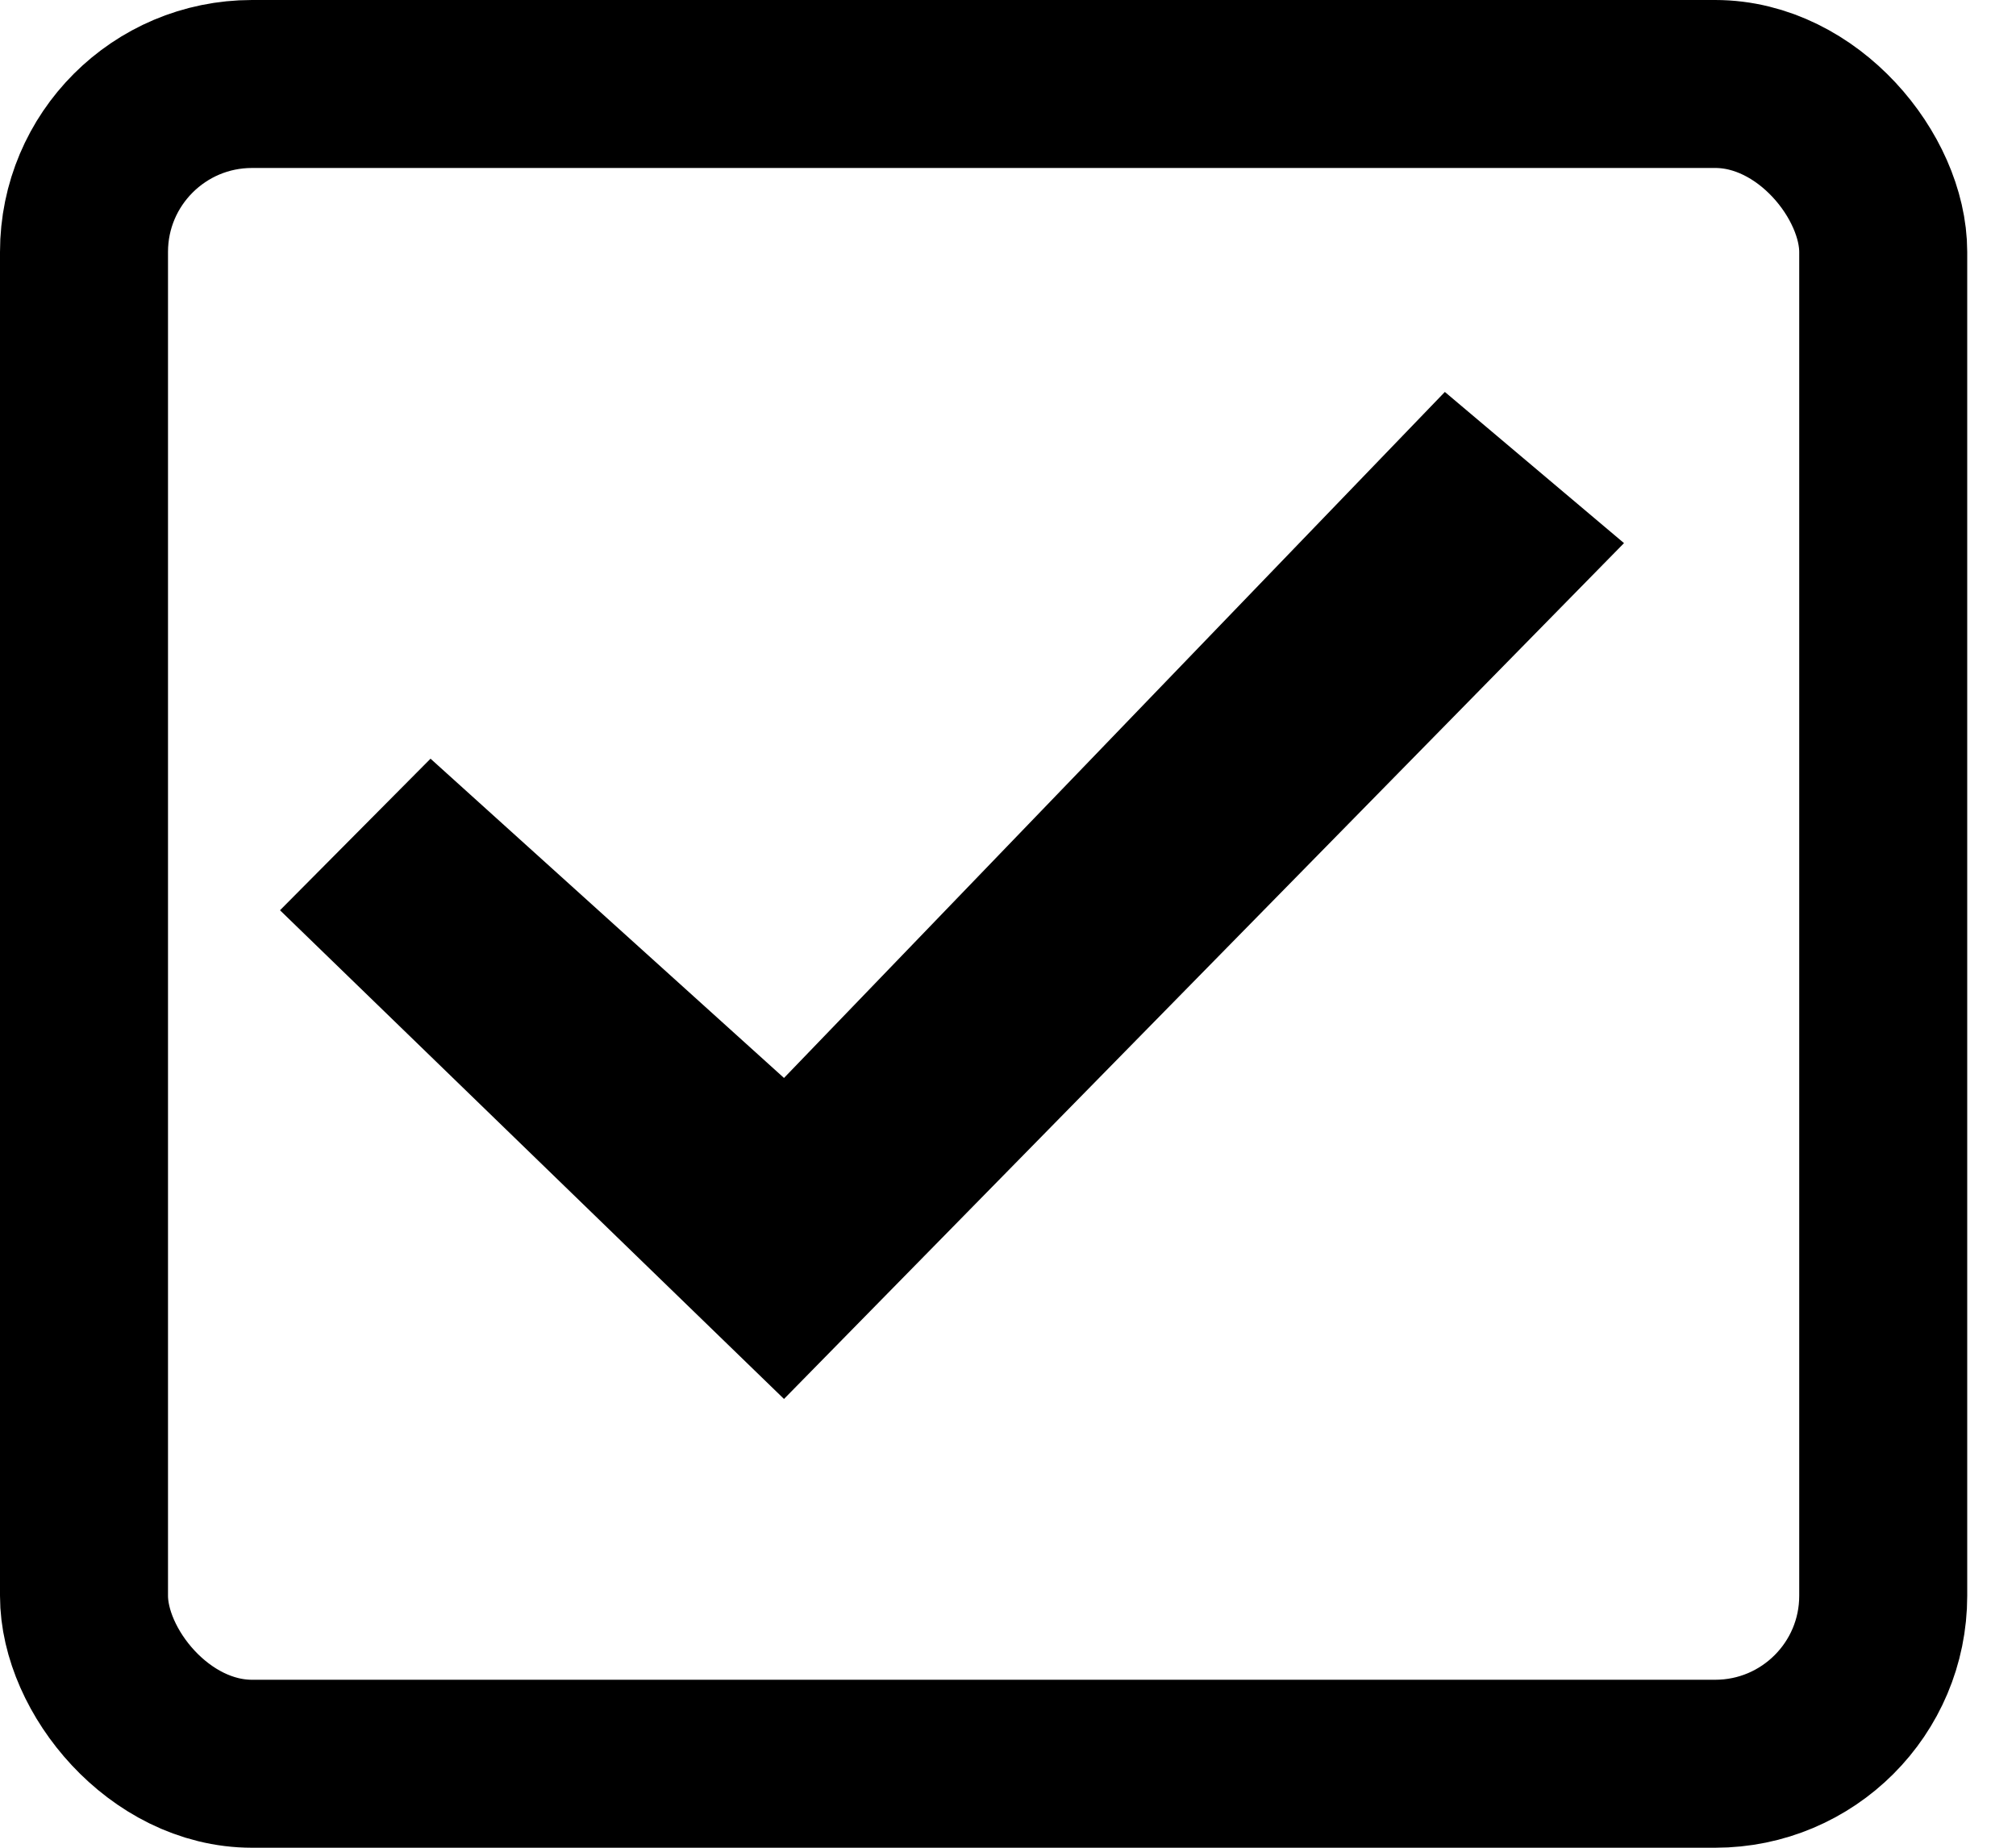 <?xml version="1.0" encoding="UTF-8"?>
<svg width="36px" height="33px" viewBox="0 0 36 33" version="1.1" xmlns="http://www.w3.org/2000/svg" xmlns:xlink="http://www.w3.org/1999/xlink">
    <!-- Generator: Sketch 45.2 (43514) - http://www.bohemiancoding.com/sketch -->
    <title>checked</title>
    <desc>Created with Sketch.</desc>
    <defs></defs>
    <g id="Page-1" stroke="none" stroke-width="1" fill="none" fill-rule="evenodd">
        <g id="checked">
            <rect id="Rectangle" stroke="#000000" stroke-width="3" x="1.5" y="1.5" width="32.129" height="30" rx="3"></rect>
            <polygon id="Shape" fill="#000000" fill-rule="nonzero" points="25.801 7 14 19.252 7.688 13.55 5 16.257 14 24.985 29 9.7"></polygon>
        </g>
    </g>
</svg>